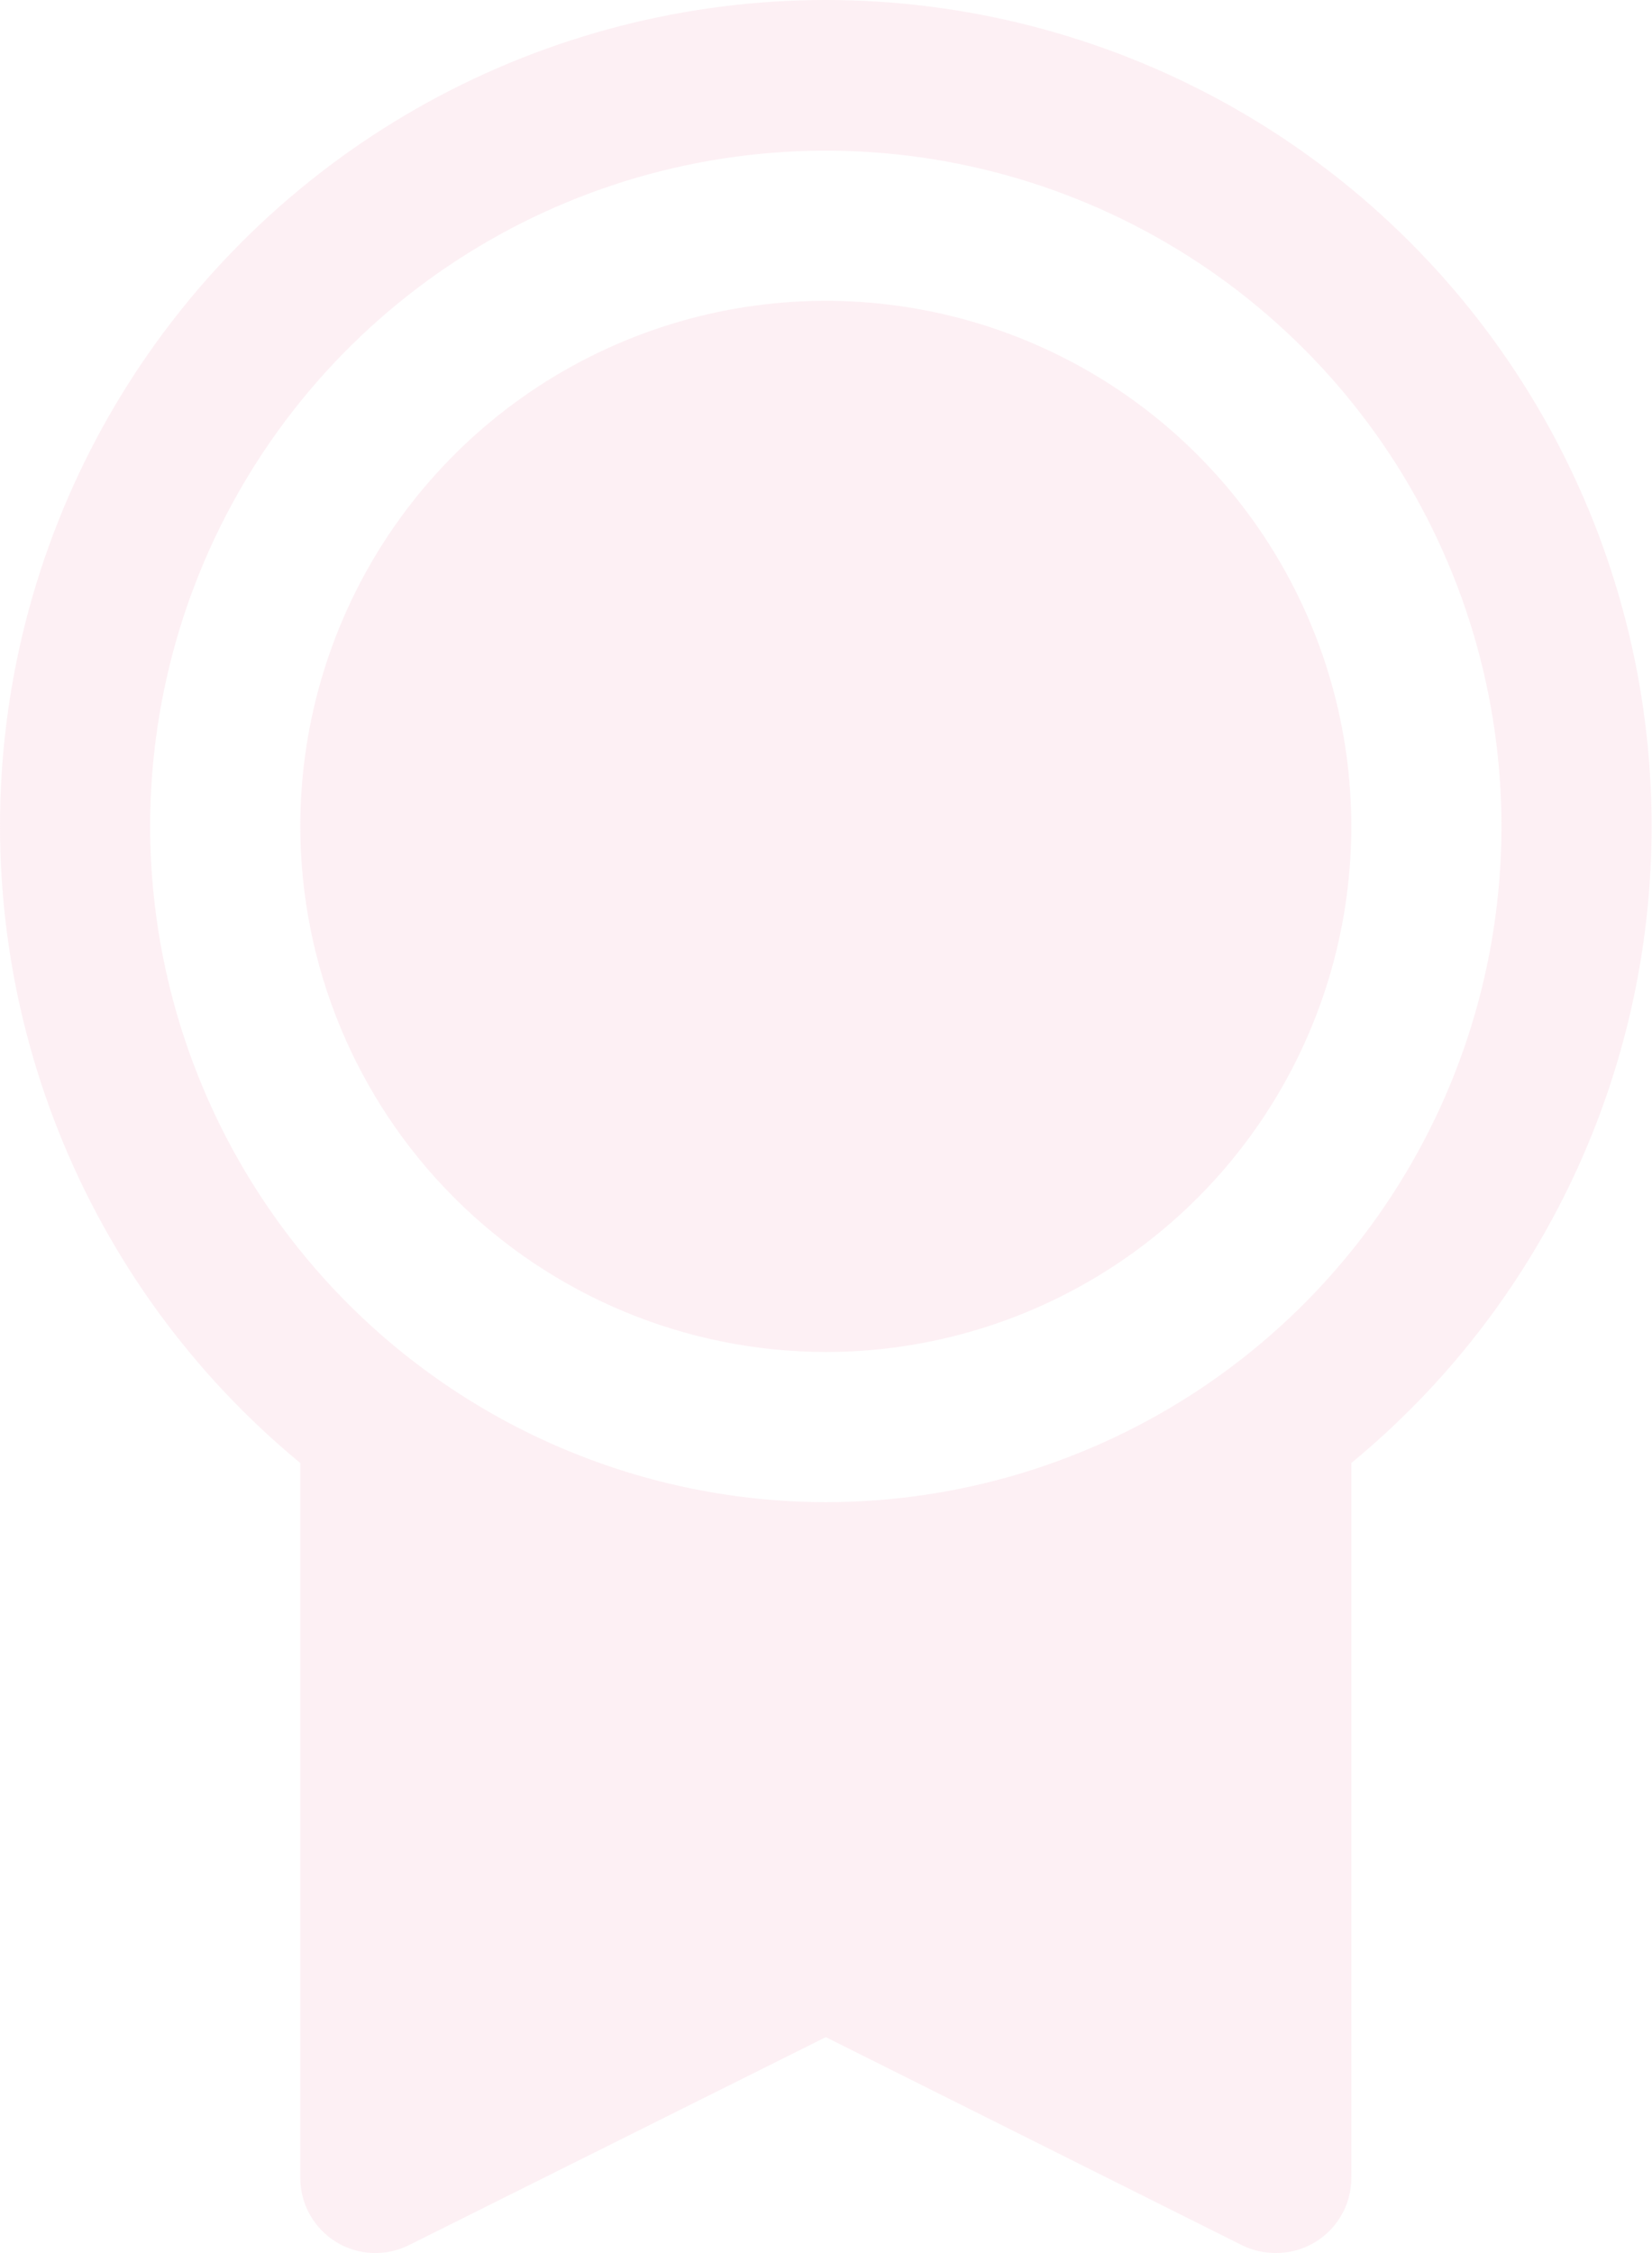 <svg width="220" height="300" viewBox="0 0 220 300" fill="none" xmlns="http://www.w3.org/2000/svg">
<path d="M219.947 110.039C219.958 91.506 215.285 73.27 206.362 57.027C197.44 40.783 184.557 27.058 168.91 17.126C153.263 7.194 135.359 1.377 116.863 0.216C98.366 -0.945 79.876 2.587 63.11 10.485C46.344 18.382 31.846 30.389 20.962 45.389C10.078 60.39 3.162 77.898 0.855 96.287C-1.451 114.675 0.927 133.349 7.769 150.573C14.61 167.797 25.694 183.012 39.99 194.806V289.995C39.989 291.7 40.424 293.377 41.254 294.867C42.083 296.356 43.28 297.609 44.73 298.506C46.18 299.402 47.836 299.913 49.539 299.99C51.242 300.066 52.937 299.706 54.462 298.943L109.973 271.25L165.498 299.006C166.89 299.67 168.416 300.008 169.959 299.993C172.61 299.993 175.153 298.94 177.028 297.065C178.903 295.19 179.957 292.647 179.957 289.995V194.806C192.465 184.504 202.538 171.56 209.452 156.904C216.366 142.248 219.95 126.244 219.947 110.039ZM19.995 110.039C19.995 92.243 25.272 74.846 35.159 60.05C45.046 45.253 59.099 33.72 75.54 26.91C91.982 20.099 110.073 18.318 127.527 21.789C144.981 25.261 161.014 33.831 173.598 46.414C186.181 58.998 194.751 75.031 198.223 92.485C201.695 109.939 199.913 128.031 193.103 144.472C186.292 160.913 174.76 174.966 159.963 184.853C145.166 194.74 127.769 200.017 109.973 200.017C86.118 199.991 63.247 190.502 46.378 173.634C29.51 156.765 20.022 133.894 19.995 110.039ZM39.99 110.039C39.99 96.197 44.095 82.667 51.785 71.158C59.474 59.65 70.404 50.68 83.192 45.383C95.98 40.086 110.051 38.7 123.626 41.4C137.202 44.101 149.672 50.766 159.459 60.553C169.246 70.341 175.912 82.81 178.612 96.386C181.312 109.961 179.926 124.032 174.629 136.82C169.333 149.608 160.363 160.538 148.854 168.228C137.345 175.917 123.815 180.022 109.973 180.022C91.419 180.002 73.63 172.622 60.51 159.502C47.39 146.382 40.01 128.593 39.99 110.039Z" fill="#F9C5D5" fill-opacity="0.25"/>
</svg>
